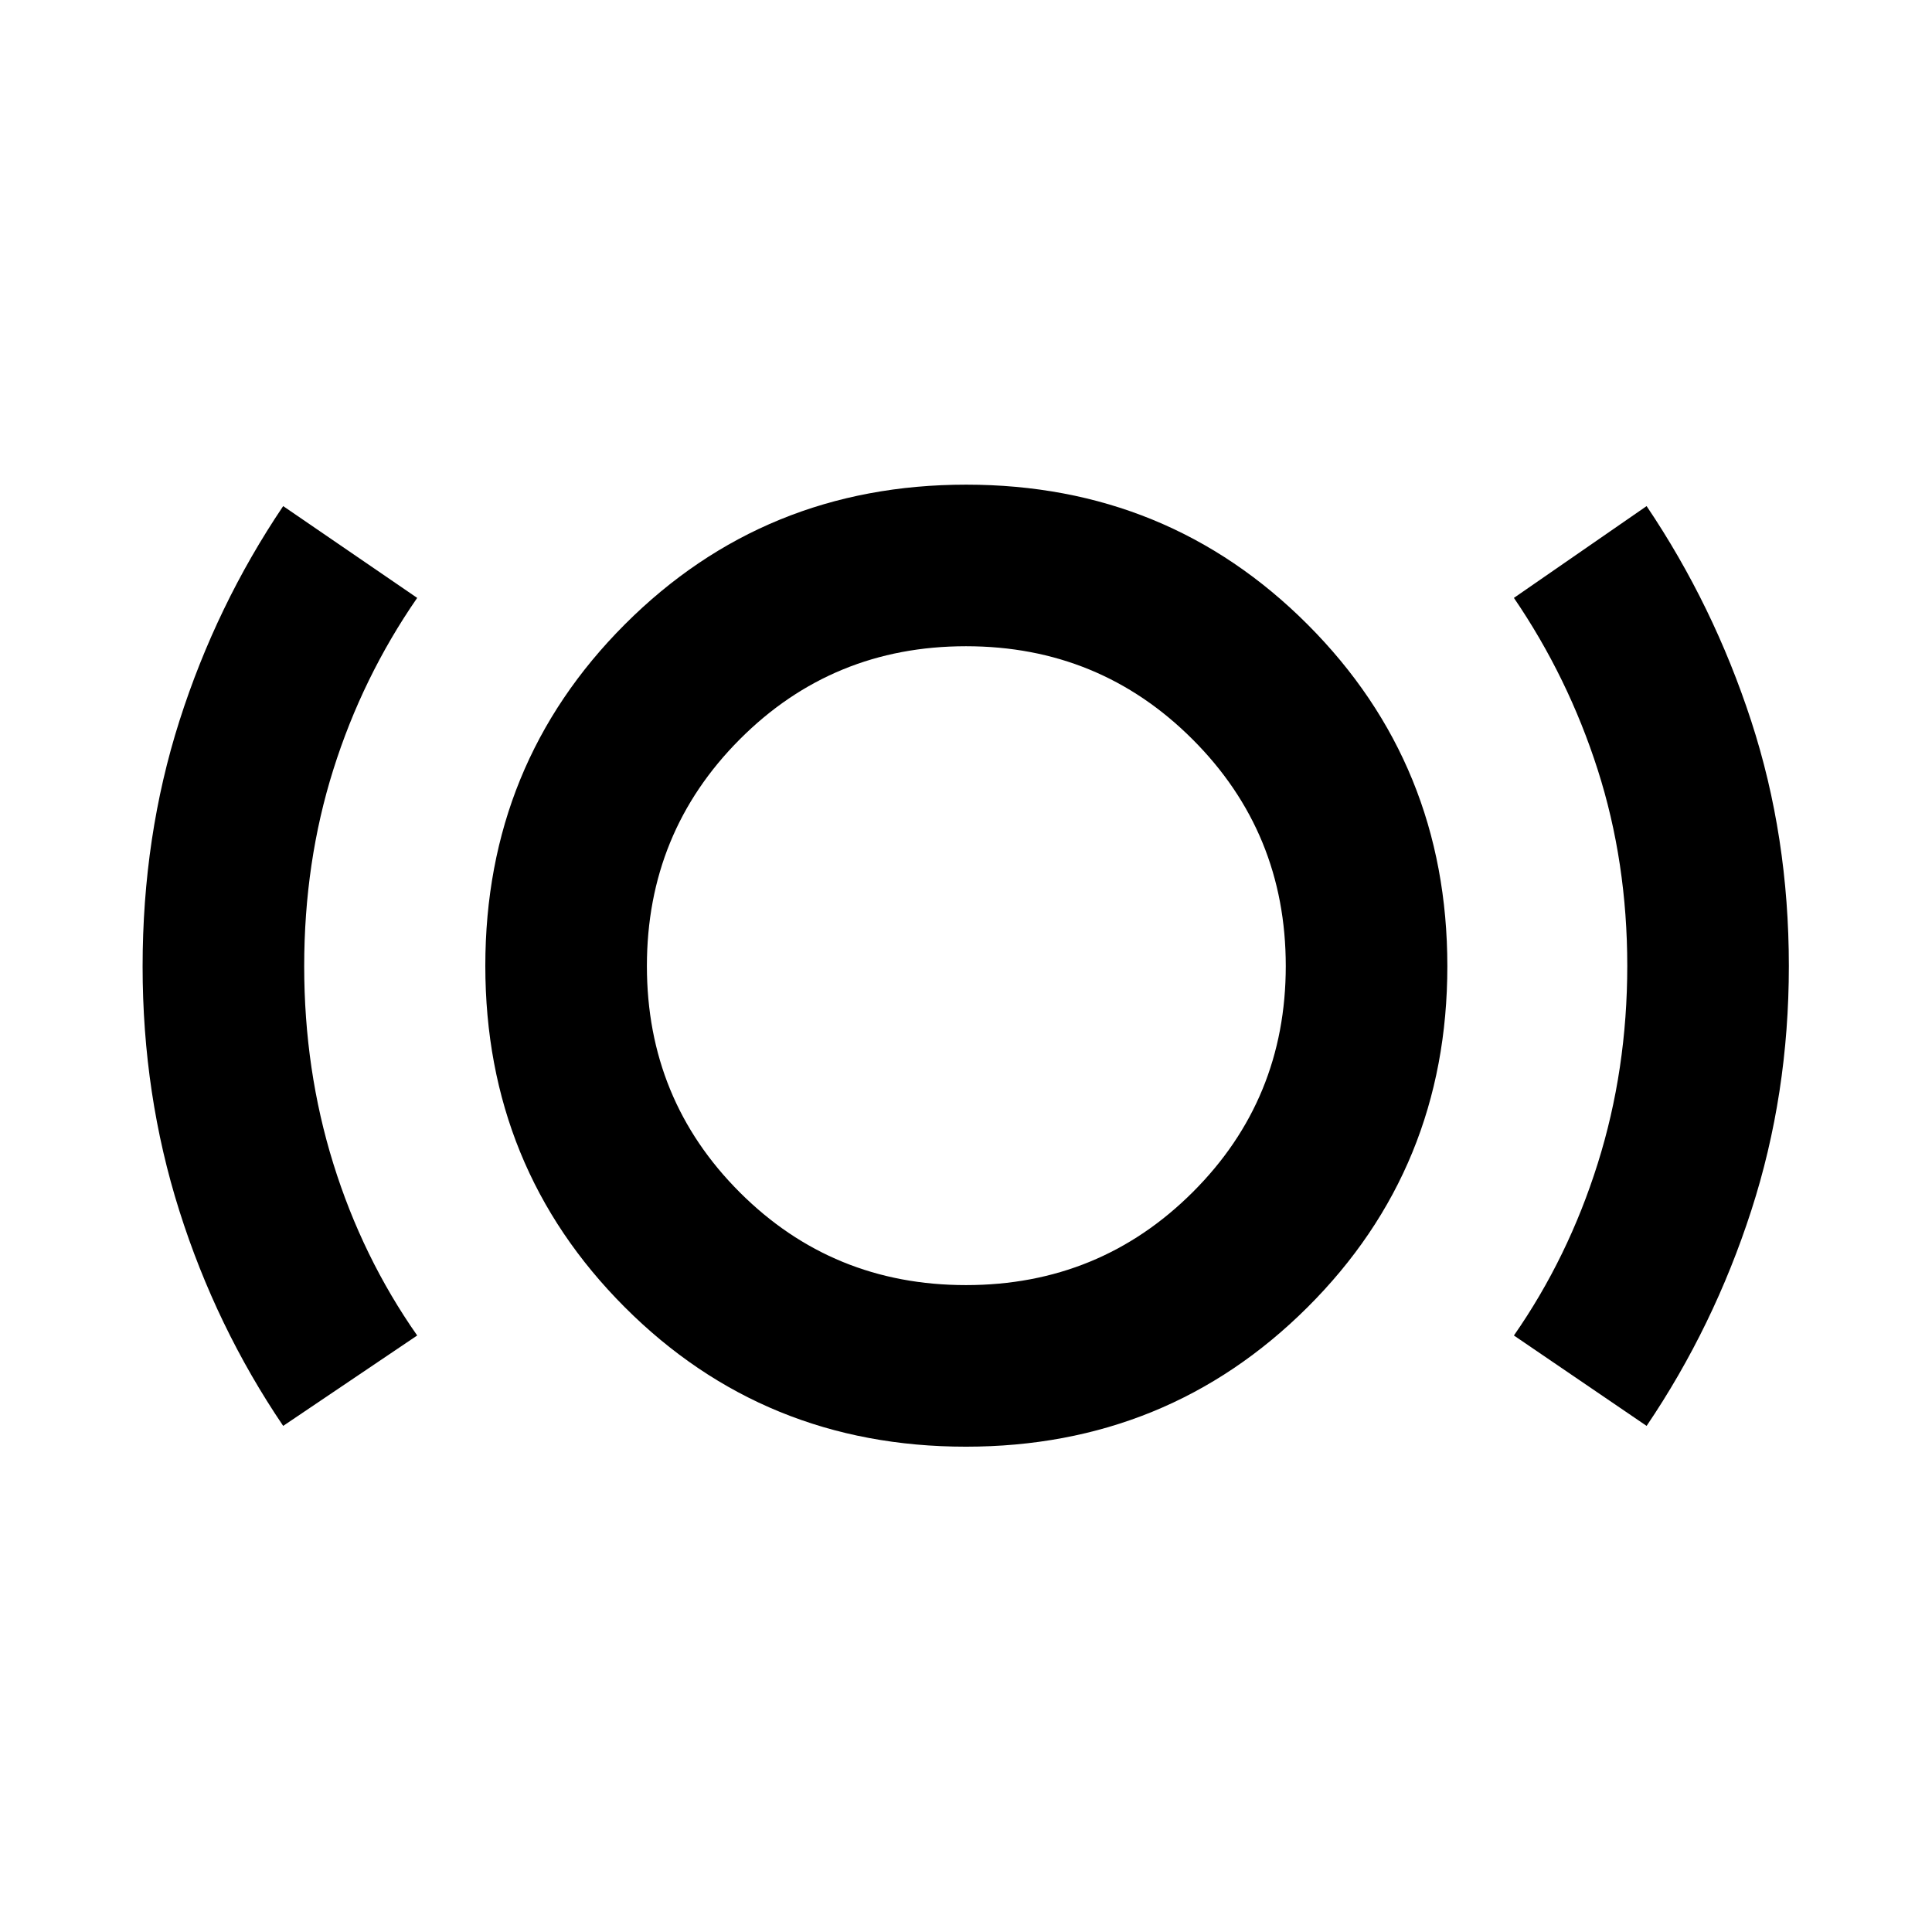 <svg xmlns="http://www.w3.org/2000/svg" height="40" viewBox="0 -960 960 960" width="40"><path d="M140.71-251.48q-33.35-49.24-51.6-106.9-18.25-57.67-18.25-121.35 0-64.71 18.31-122.11 18.32-57.4 51.54-106.68l66.59 45.61q-27.2 39.36-41.67 85.31-14.48 45.95-14.48 97.71 0 51.59 14.48 98.12 14.47 46.53 41.67 85.37l-66.59 44.92Zm339.19 10.33q-100.25 0-169.5-69.35t-69.25-169.6q0-100.25 69.35-169.67 69.35-69.41 169.6-69.41t169.67 69.51q69.41 69.52 69.41 169.77 0 100.25-69.51 169.5-69.52 69.25-169.77 69.25Zm.1-80.29q66.32 0 112.6-46.12 46.29-46.12 46.29-112.44T592.6-592.6q-46.28-46.29-112.6-46.29T367.56-592.6q-46.12 46.28-46.12 112.6t46.12 112.44q46.12 46.12 112.44 46.12Zm338.19 69.96-65.94-44.92q26.95-38.69 41.64-85.41 14.69-46.72 14.69-98.27t-14.69-97.44q-14.69-45.89-41.64-85.39l65.94-45.61q33.21 49.29 51.94 106.68 18.74 57.39 18.74 121.83 0 63.83-18.68 121.54-18.67 57.71-52 106.99ZM480-480Z"/></svg>